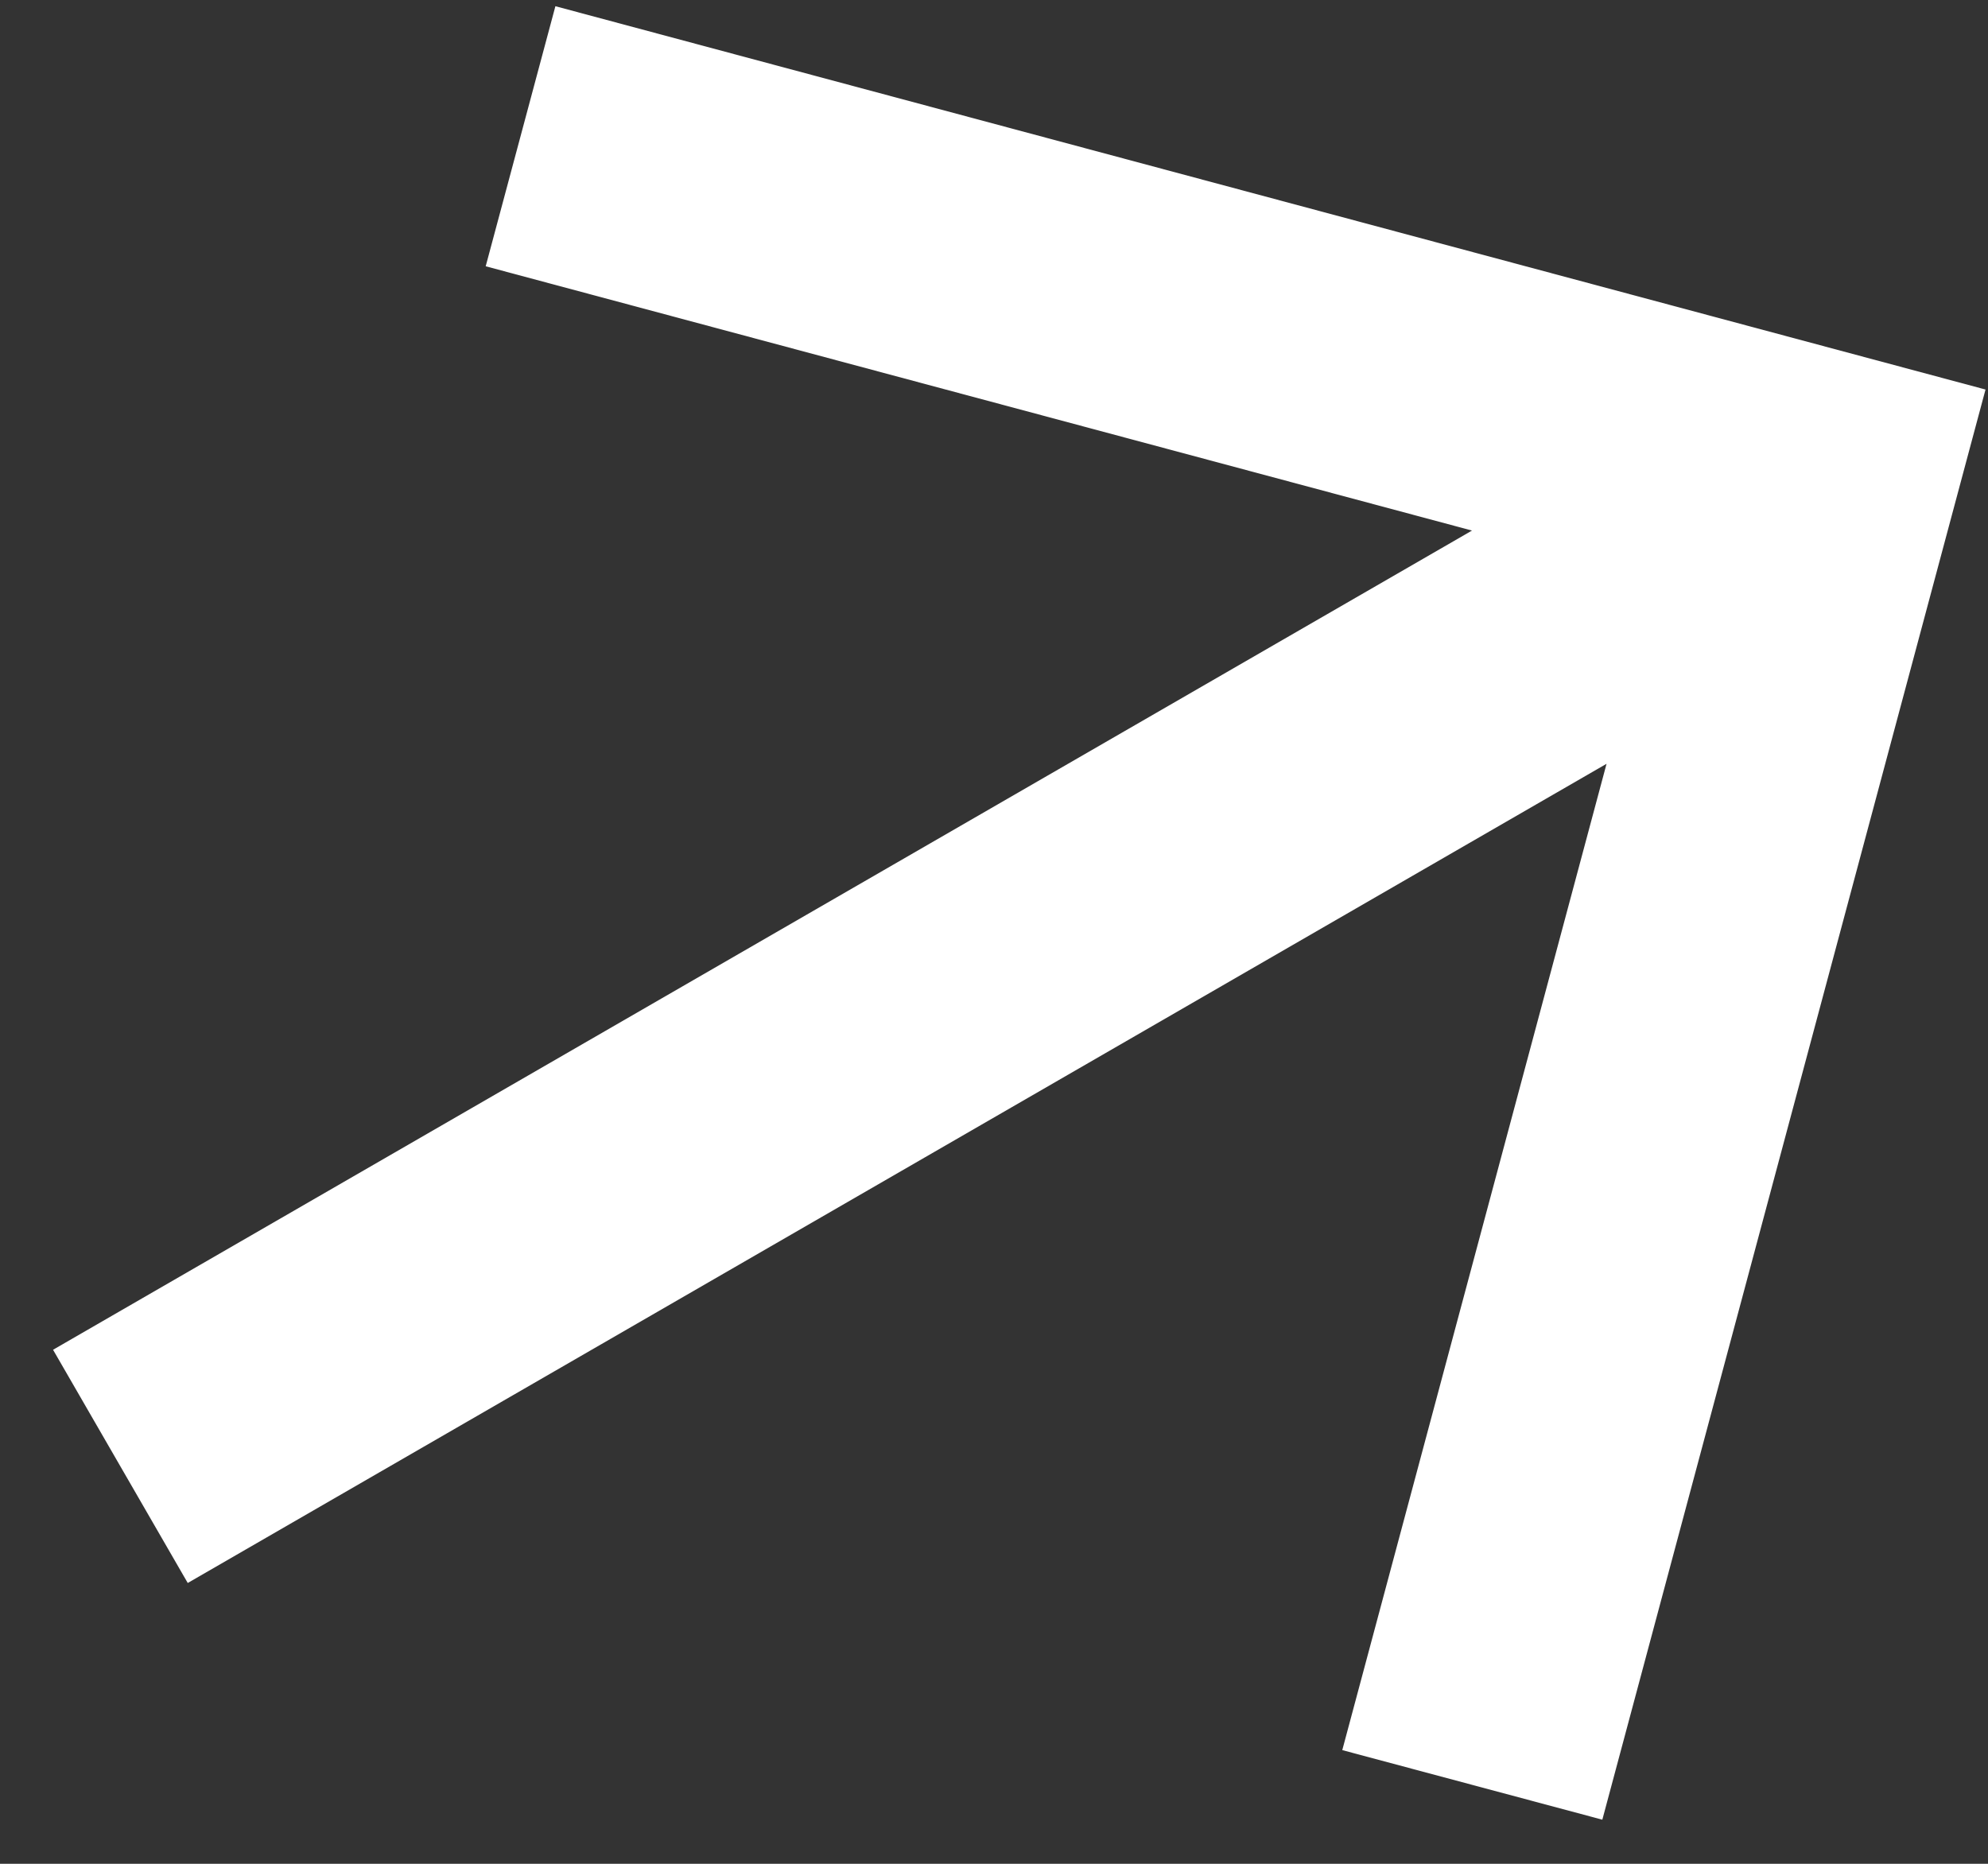 <svg width="16" height="15" viewBox="0 0 16 15" fill="none" xmlns="http://www.w3.org/2000/svg">
<rect x="0" y="0" width="16" height="15" fill="#333333" stroke="none"/>
<path d="M11.847 4.27L3.909 2.143L4.47 0.05L15.98 3.135L12.896 14.645L10.803 14.085L12.93 6.147L1.511 12.74L0.427 10.863L11.847 4.27Z" fill="white"/>
</svg>
